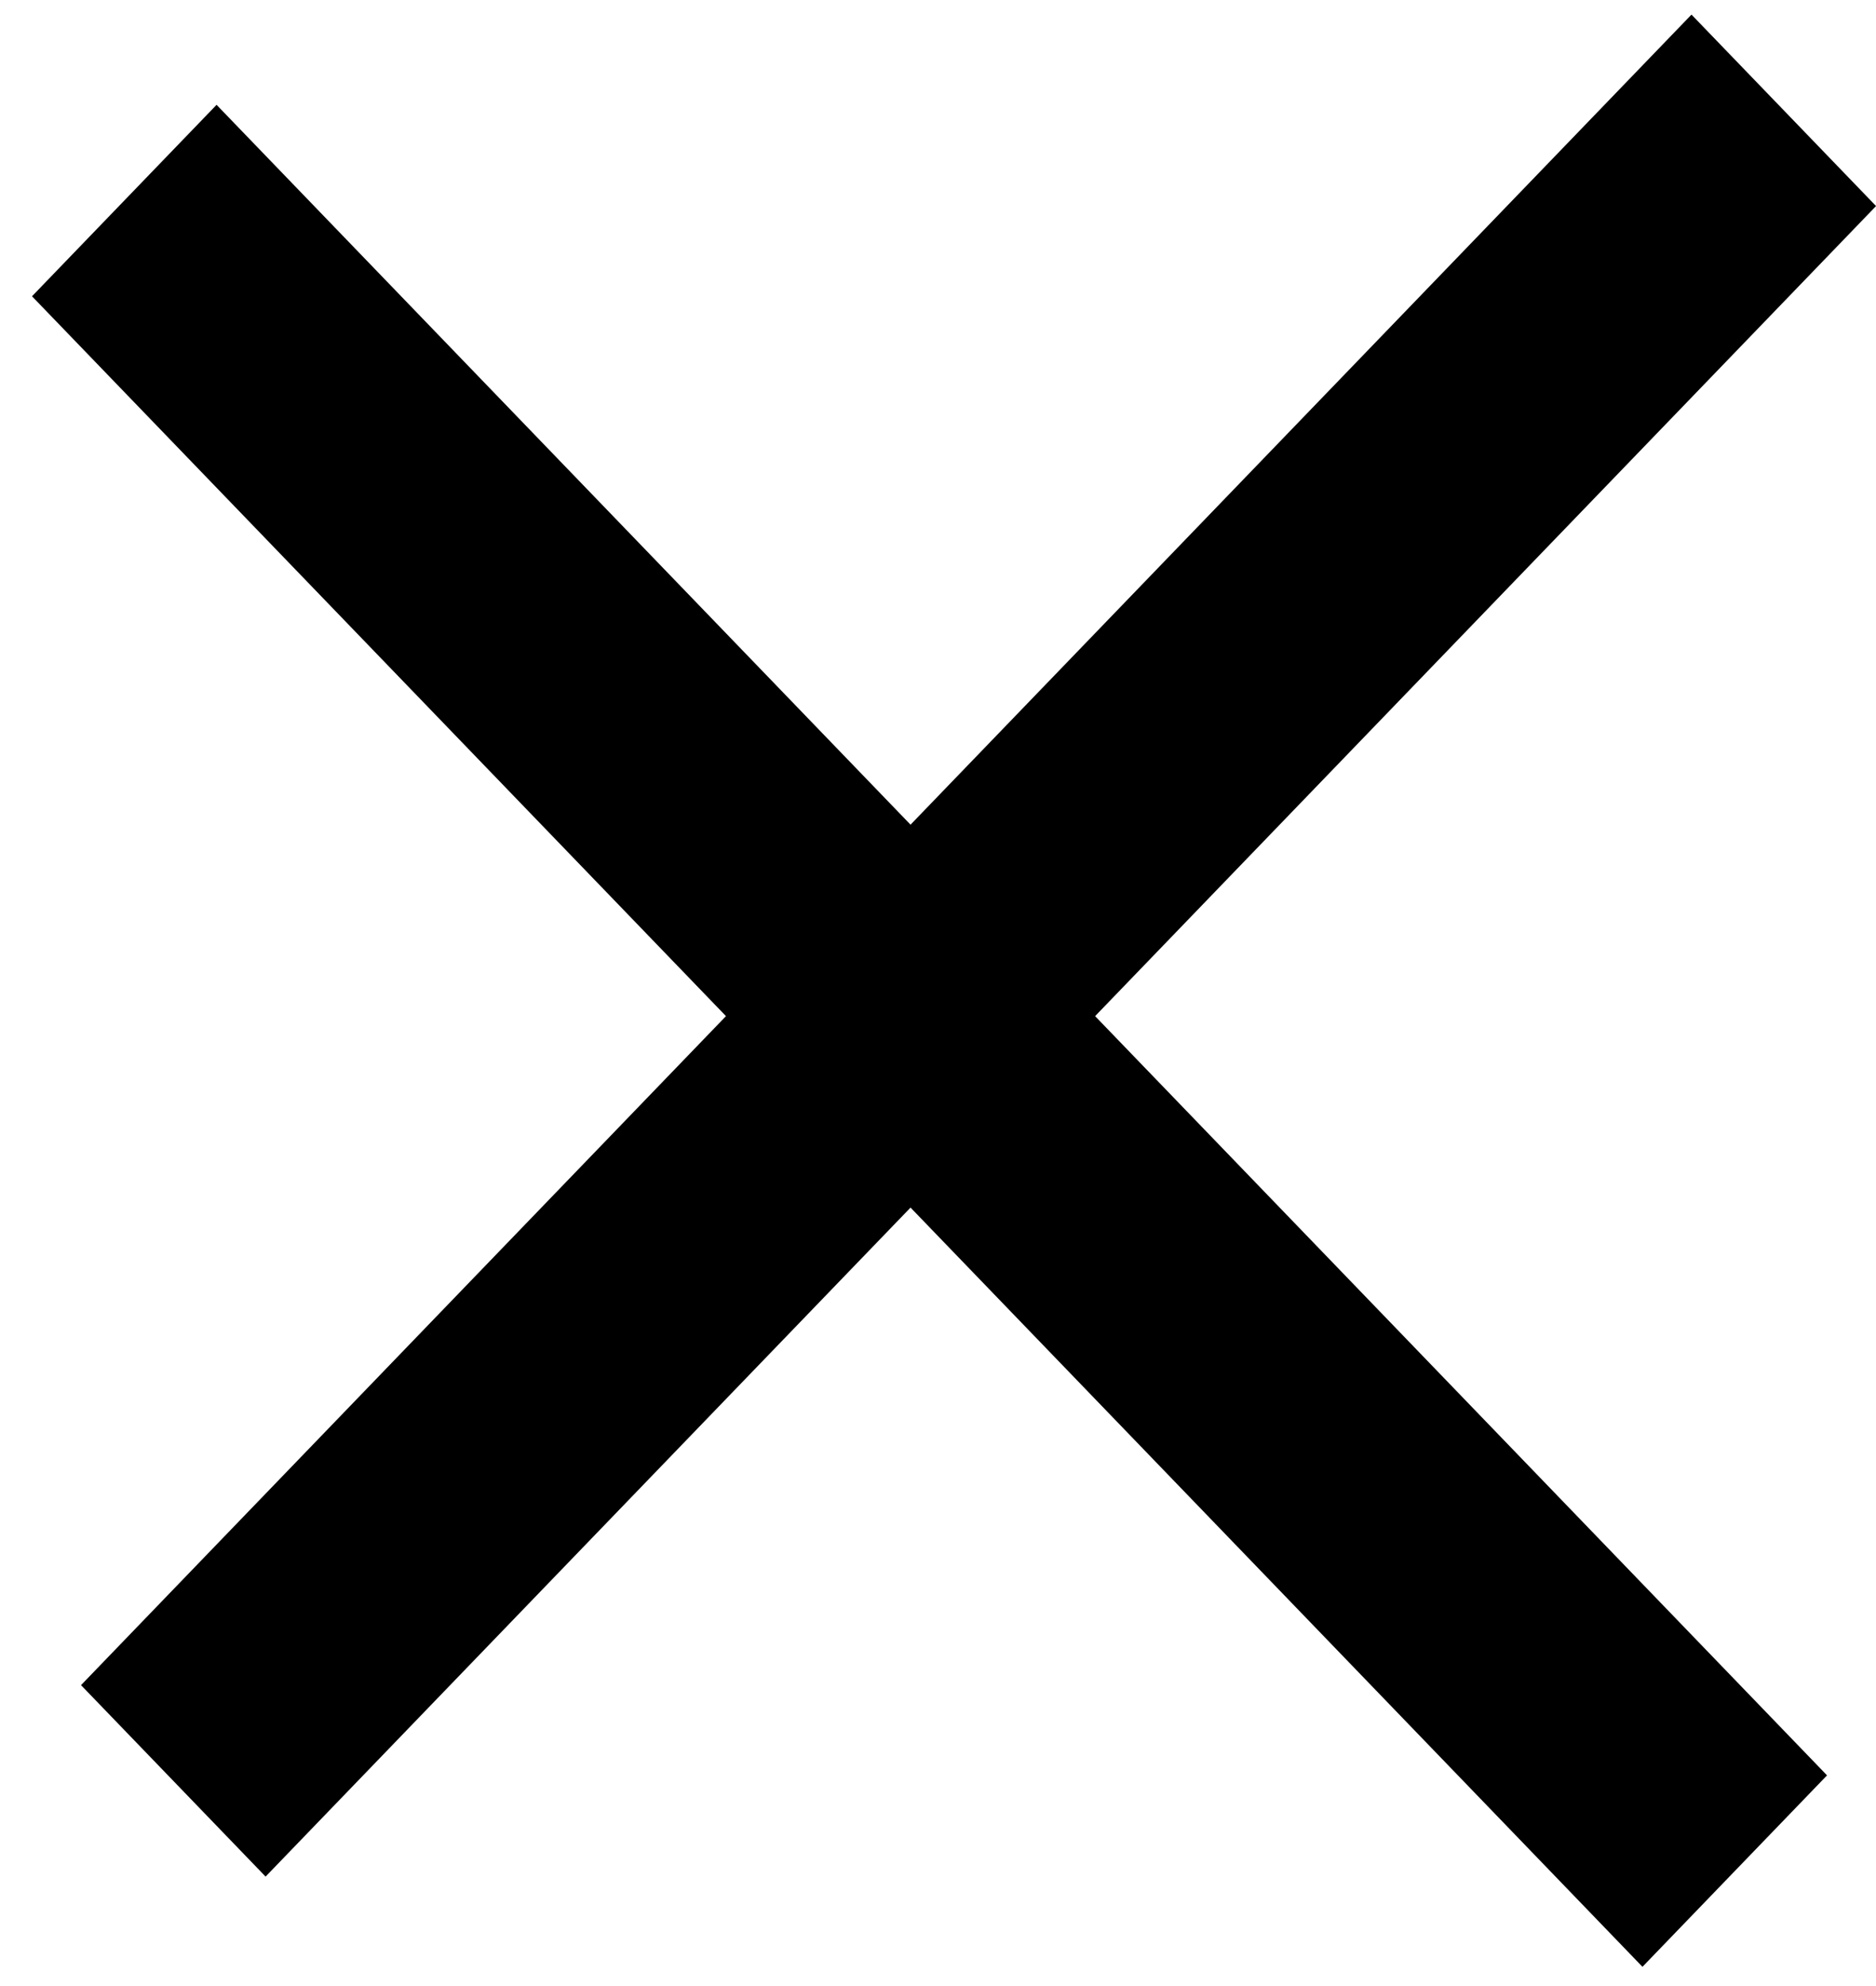 <svg width="34" height="36" viewBox="0 0 34 36" fill="none" xmlns="http://www.w3.org/2000/svg">
<rect width="42.057" height="4.82" transform="matrix(0.694 0.72 -0.694 0.72 3.925 1.9)" fill="black"/>
<rect width="42.057" height="4.82" transform="matrix(-0.694 0.72 -0.694 -0.72 34.001 3.735)" fill="black"/>
</svg>
